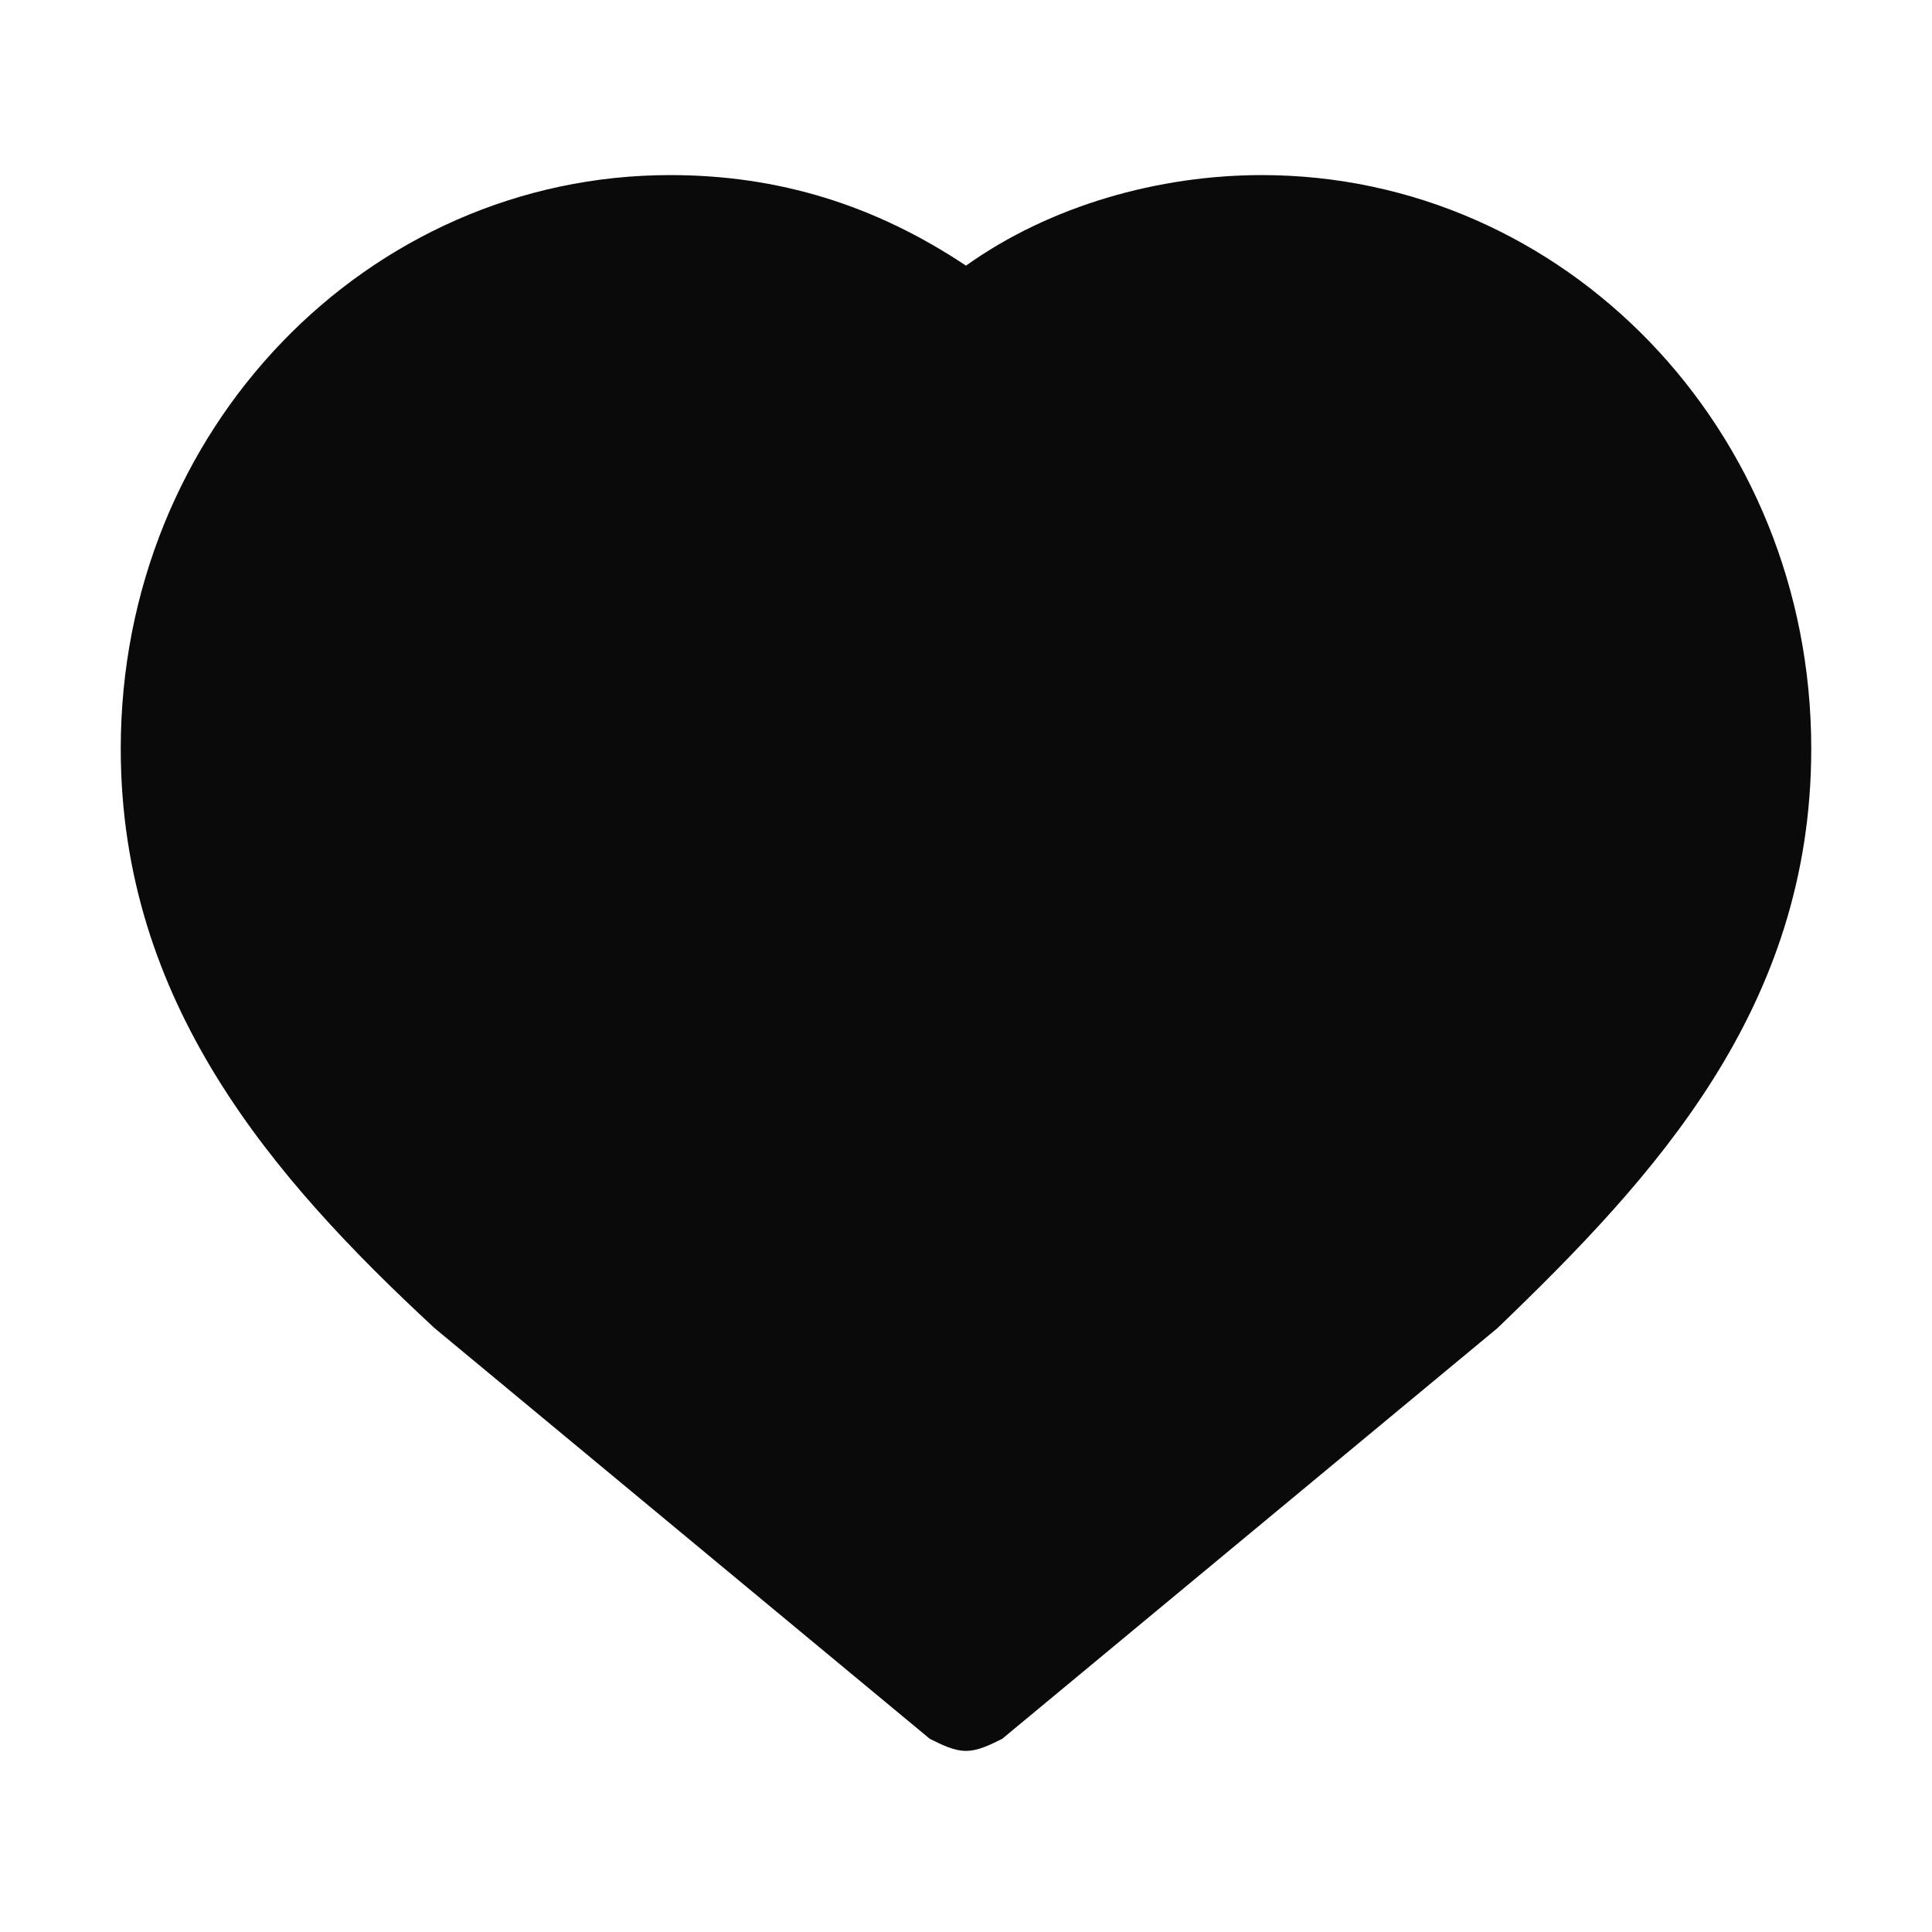<?xml version="1.0" encoding="utf-8"?>
<!-- Generator: Adobe Illustrator 24.0.2, SVG Export Plug-In . SVG Version: 6.00 Build 0)  -->
<svg version="1.1" id="Layer_1" xmlns="http://www.w3.org/2000/svg" xmlns:xlink="http://www.w3.org/1999/xlink" x="0px" y="0px"
	 viewBox="0 0 32 32" style="enable-background:new 0 0 32 32;" xml:space="preserve">
<style type="text/css">
	.st0{fill:#0A0A0A;}
</style>
<g id="Layer_4">
	<path class="st0" d="M20.9,2.9c-1.7,0-3.5,0.5-4.9,1.5c-1.5-1-3.1-1.5-4.9-1.5c-5,0-9.1,4.2-9.1,9.5c0,4.2,2.5,7.1,5.2,9.6l0,0
		l8.2,6.8c0.2,0.1,0.4,0.2,0.6,0.2s0.4-0.1,0.6-0.2l8.2-6.8l0,0c2.6-2.5,5.2-5.3,5.2-9.6C30,7.1,25.9,2.9,20.9,2.9L20.9,2.9z
		 M23.6,20.5L16,26.7l-7.6-6.3c-2.7-2.5-4.6-4.9-4.6-8.1C3.8,8.2,7,4.8,11,4.8c1.6,0,3.1,0.5,4.3,1.5c0.3,0.3,0.8,0.3,1.1,0
		c1.2-1,2.8-1.5,4.3-1.5c4,0,7.3,3.4,7.3,7.5C28.1,15.6,26.3,18,23.6,20.5L23.6,20.5z"/>
	<path class="st0" d="M16,5c2.8,0.9,4.3-1.6,7-1c1.4,0.3,2.3,1.2,4,3c0.9,0.9,1.7,1.7,2,3c0.3,0.9,0.2,1.7,0,3c-0.1,1.1-0.3,2.6-1,4
		c-0.6,1.3-1.2,1.5-4,4c-2.6,2.3-3.6,3.5-6,5c-1.3,0.8-2.1,1.1-3,1c-0.5-0.1-1.1-0.2-3-2c-1.2-1.1-1.5-1.5-3-3c-1.9-1.9-2.1-1.9-3-3
		c-0.7-0.9-1.4-1.7-2-3c-0.4-0.8-1-2.2-1-4c0-0.7,0-2.4,1-4s2.4-2.3,4-3c1.5-0.7,3.7-1.7,6-1C15.1,4.3,14.9,4.7,16,5z"/>
</g>
</svg>
